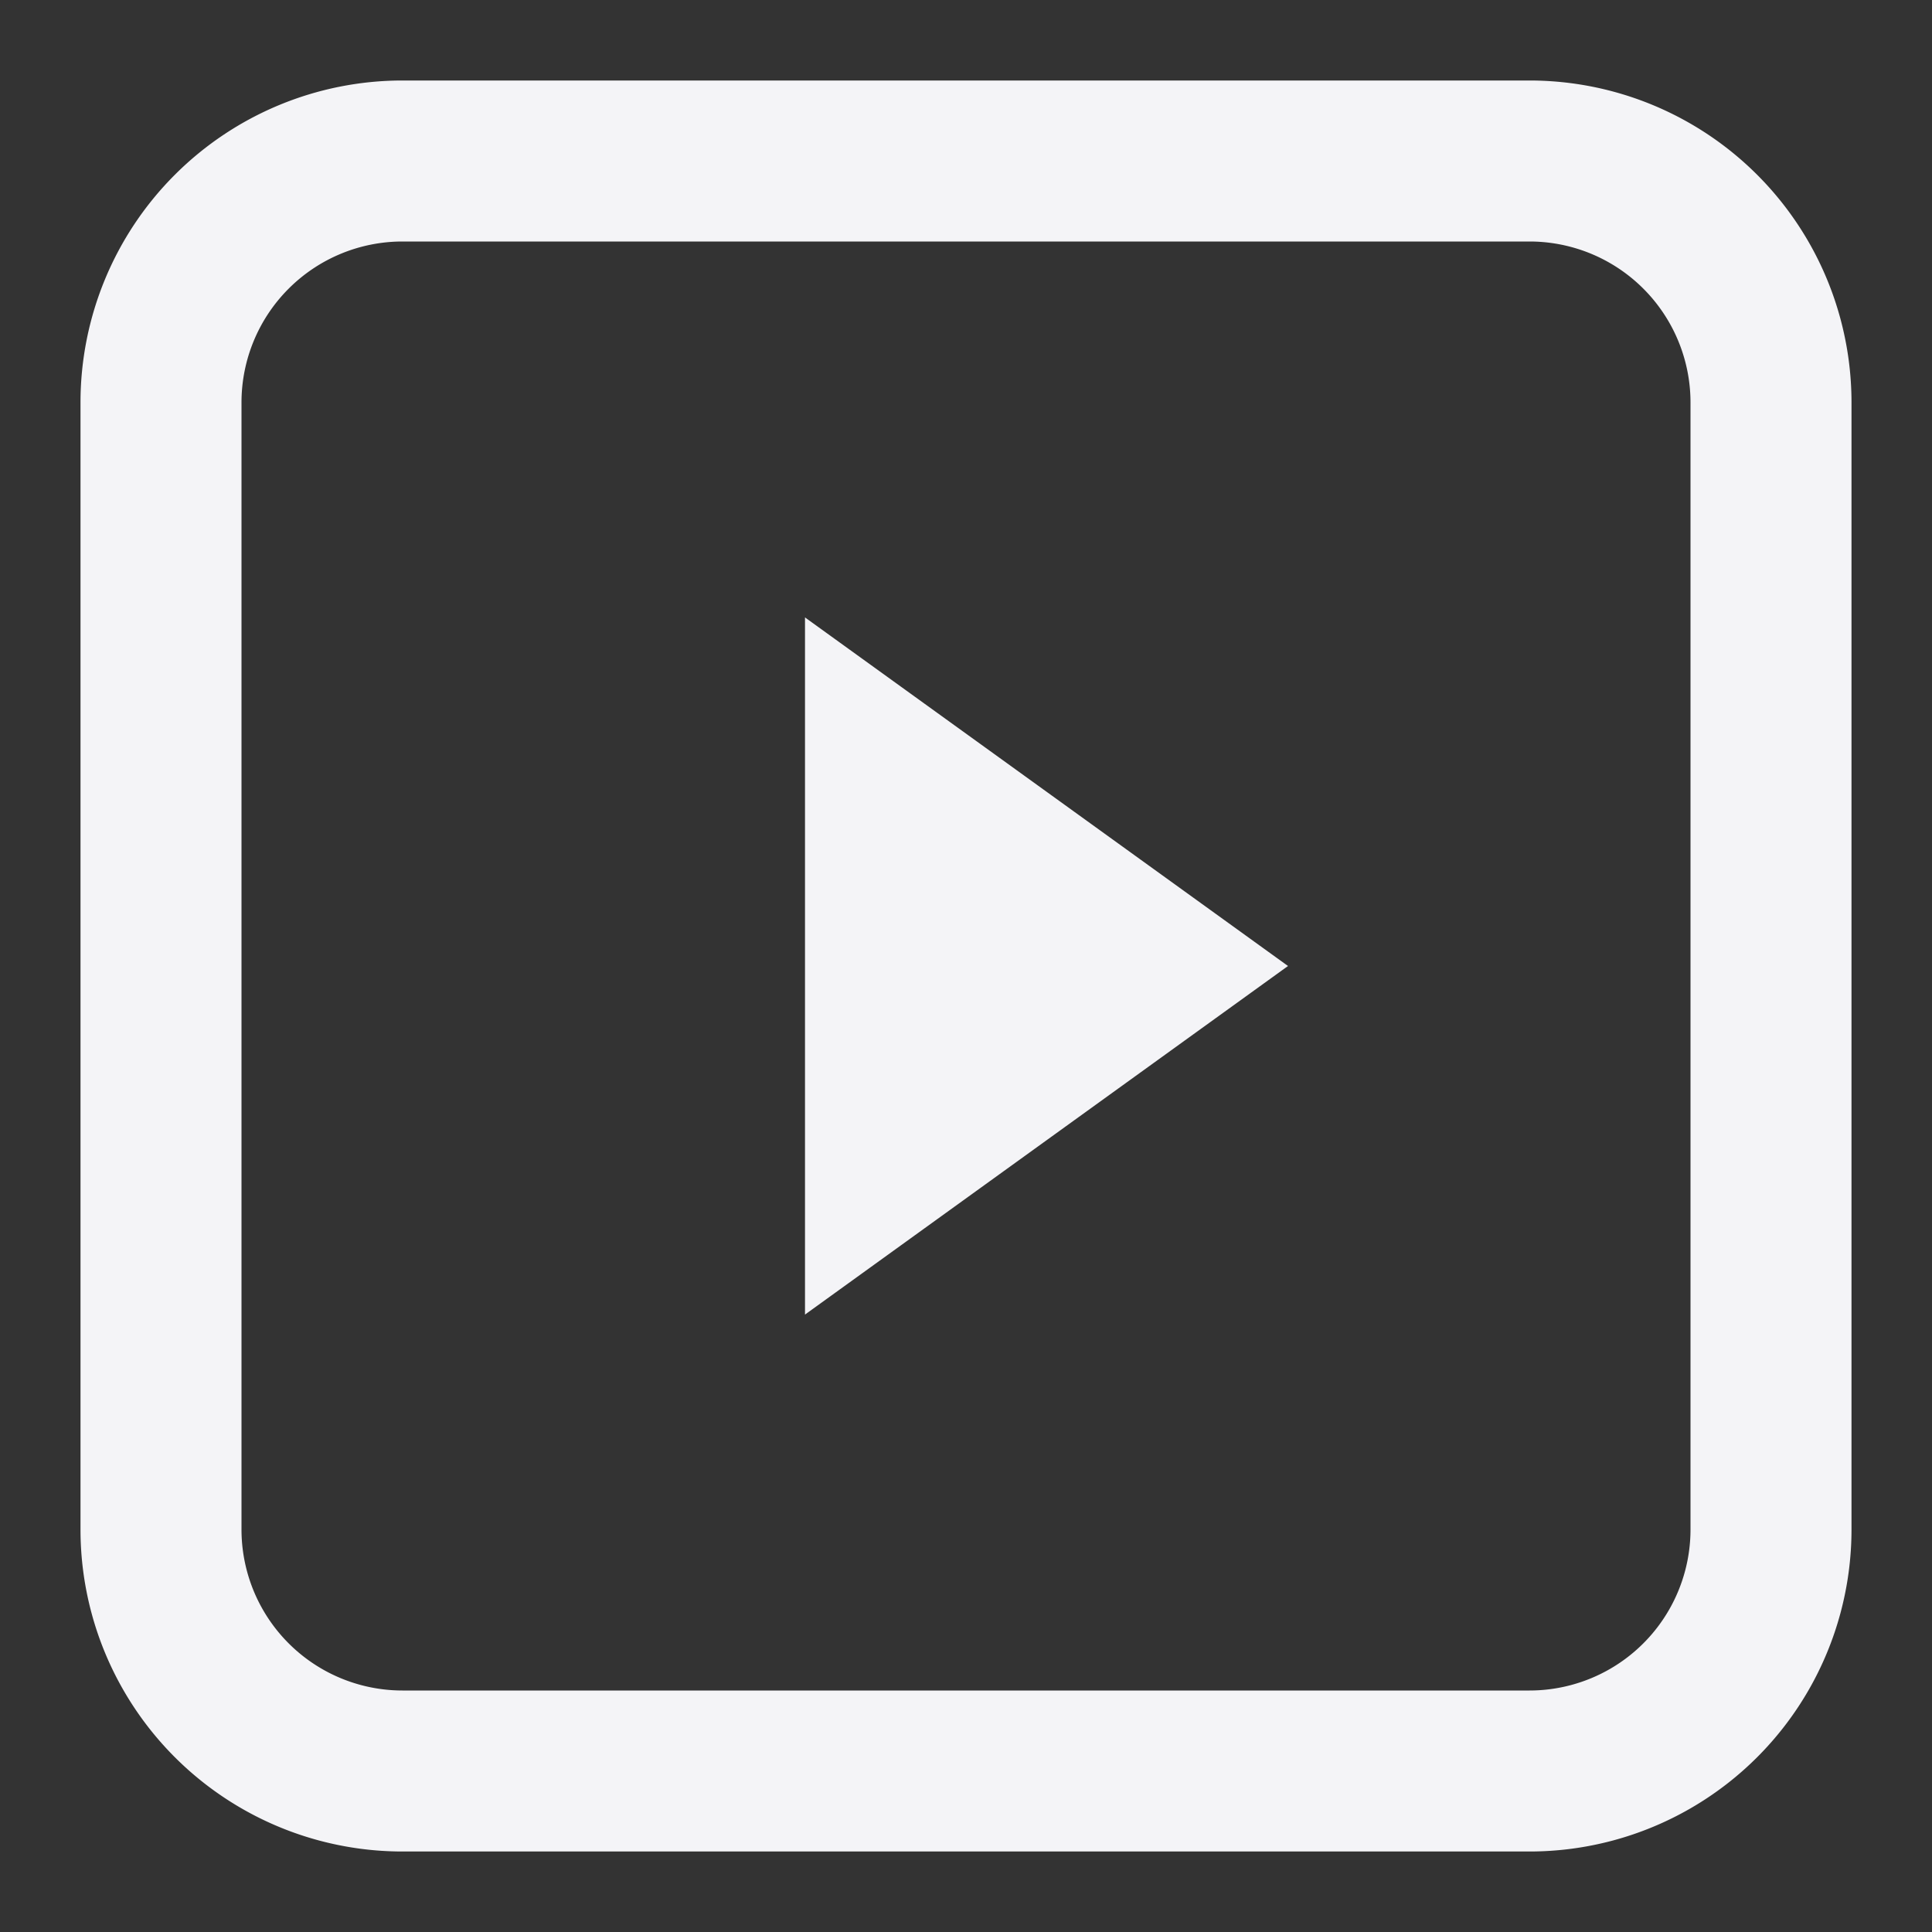 <svg fill="none" height="24" width="24" xmlns="http://www.w3.org/2000/svg"><rect width="100%" height="100%" fill="#333333" stroke="none"/><g fill="#f4f4f7"><path clip-rule="evenodd" d="m19 3h-14a2 2 0 0 0 -2 2v14a2 2 0 0 0 2 2h14a2 2 0 0 0 2-2v-14a2 2 0 0 0 -2-2zm-14-2a4 4 0 0 0 -4 4v14a4 4 0 0 0 4 4h14a4 4 0 0 0 4-4v-14a4 4 0 0 0 -4-4z" fill-rule="evenodd"/><path d="m16 12-6 4.33v-8.66z"/></g></svg>